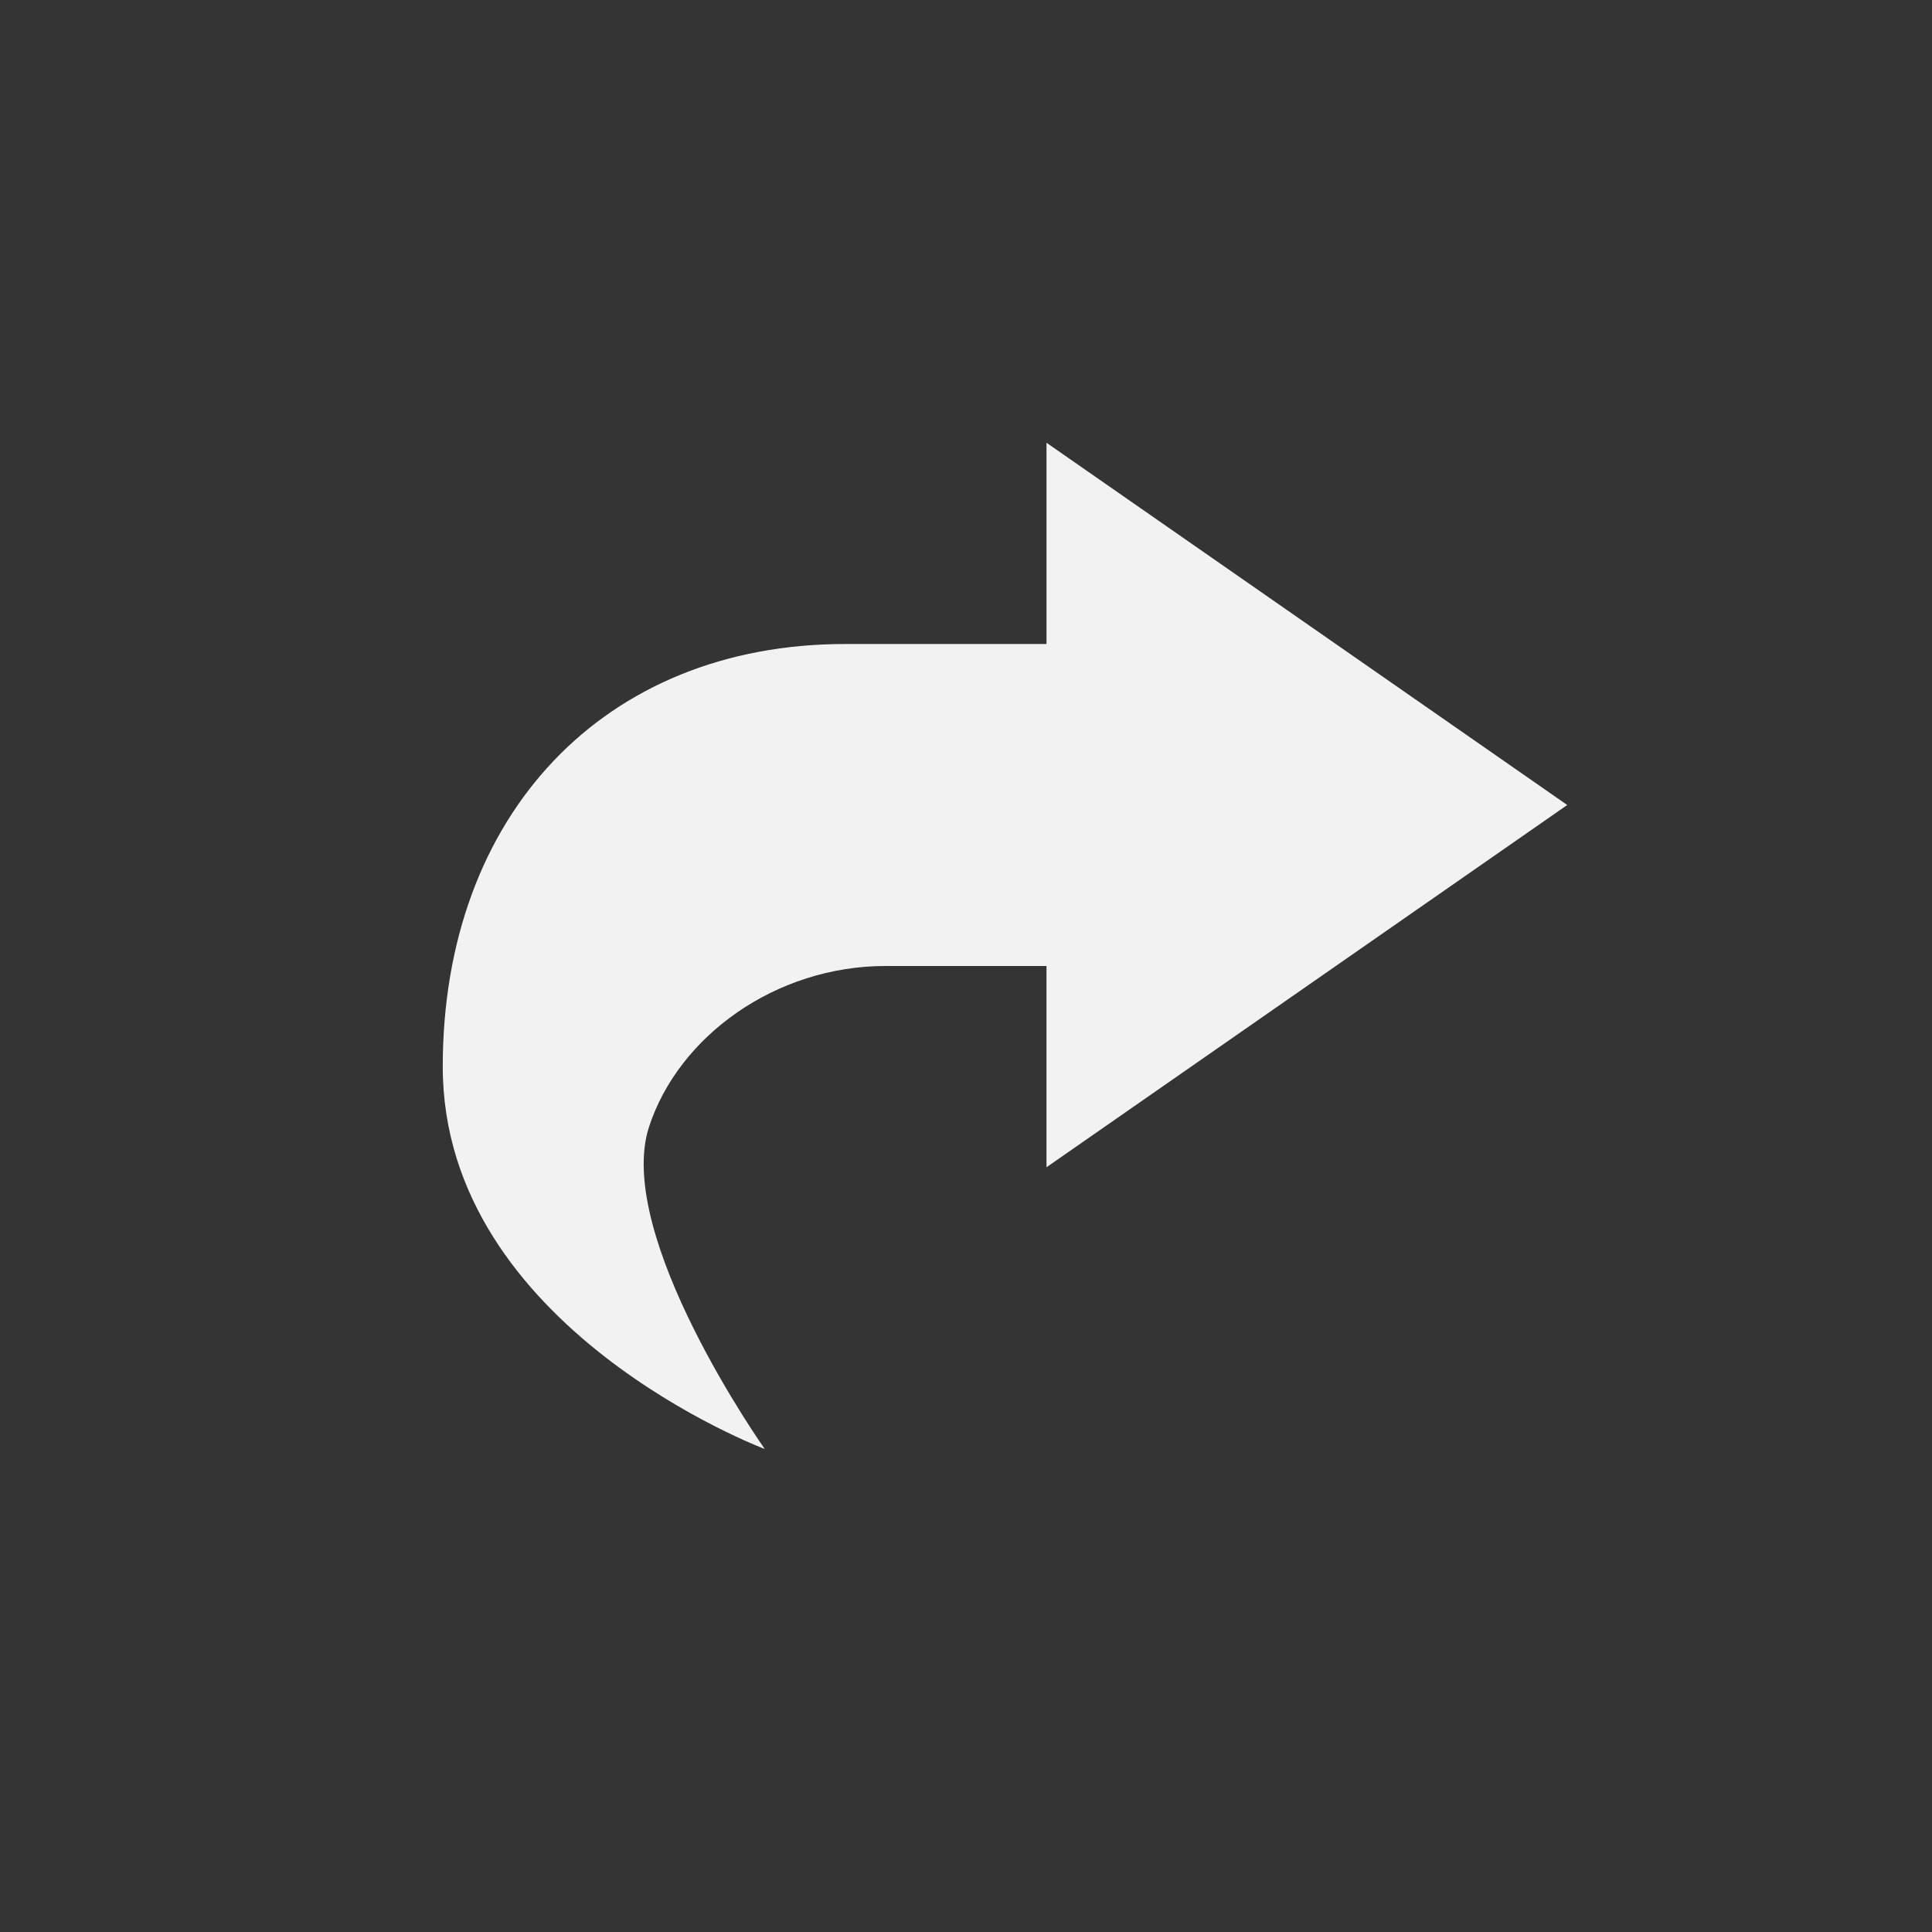 <?xml version="1.0" encoding="UTF-8" standalone="no"?>
<svg
   viewBox="0 0 24 24"
   version="1.1"
   id="svg44177"
   sodipodi:docname="mail-forward.svg"
   width="24"
   height="24"
   inkscape:version="1.2 (dc2aedaf03, 2022-05-15)"
   xmlns:inkscape="http://www.inkscape.org/namespaces/inkscape"
   xmlns:sodipodi="http://sodipodi.sourceforge.net/DTD/sodipodi-0.dtd"
   xmlns="http://www.w3.org/2000/svg"
   xmlns:svg="http://www.w3.org/2000/svg">
  <rect x="0" y="0" width="24" height="24" fill="#333333" stroke="none"/>
  <defs
     id="defs44181" />
  <sodipodi:namedview
     id="namedview44179"
     pagecolor="#ffffff"
     bordercolor="#000000"
     borderopacity="0.25"
     inkscape:showpageshadow="2"
     inkscape:pageopacity="0.0"
     inkscape:pagecheckerboard="0"
     inkscape:deskcolor="#d1d1d1"
     showgrid="false"
     inkscape:zoom="17.147339"
     inkscape:cx="5.4819"
     inkscape:cy="12.305116"
     inkscape:window-width="1846"
     inkscape:window-height="1011"
     inkscape:window-x="0"
     inkscape:window-y="0"
     inkscape:window-maximized="1"
     inkscape:current-layer="g44175" />
  <g
     color="#bebebe"
     id="g44175">
    <path
       d="M 24,24 H 0 V 0 h 24 z"
       fill="#808080"
       fill-opacity="0.01"
       id="path44171"
       style="stroke-width:1.5" />
    <path
       d="M 13,5.5 V 8 h -2.5 c -3,0 -5,2.127 -5,5.25 0,3.25 4,4.75 4,4.75 0,0 -1.875,-2.652 -1.438,-4 C 8.428,12.873 9.635,12 11,12 h 2 v 2.5 L 19.469,10 Z"
       fill="#f2f2f2"
       style="text-indent:0;text-decoration-line:none;text-transform:none"
       id="path44173" />
  </g>
</svg>
